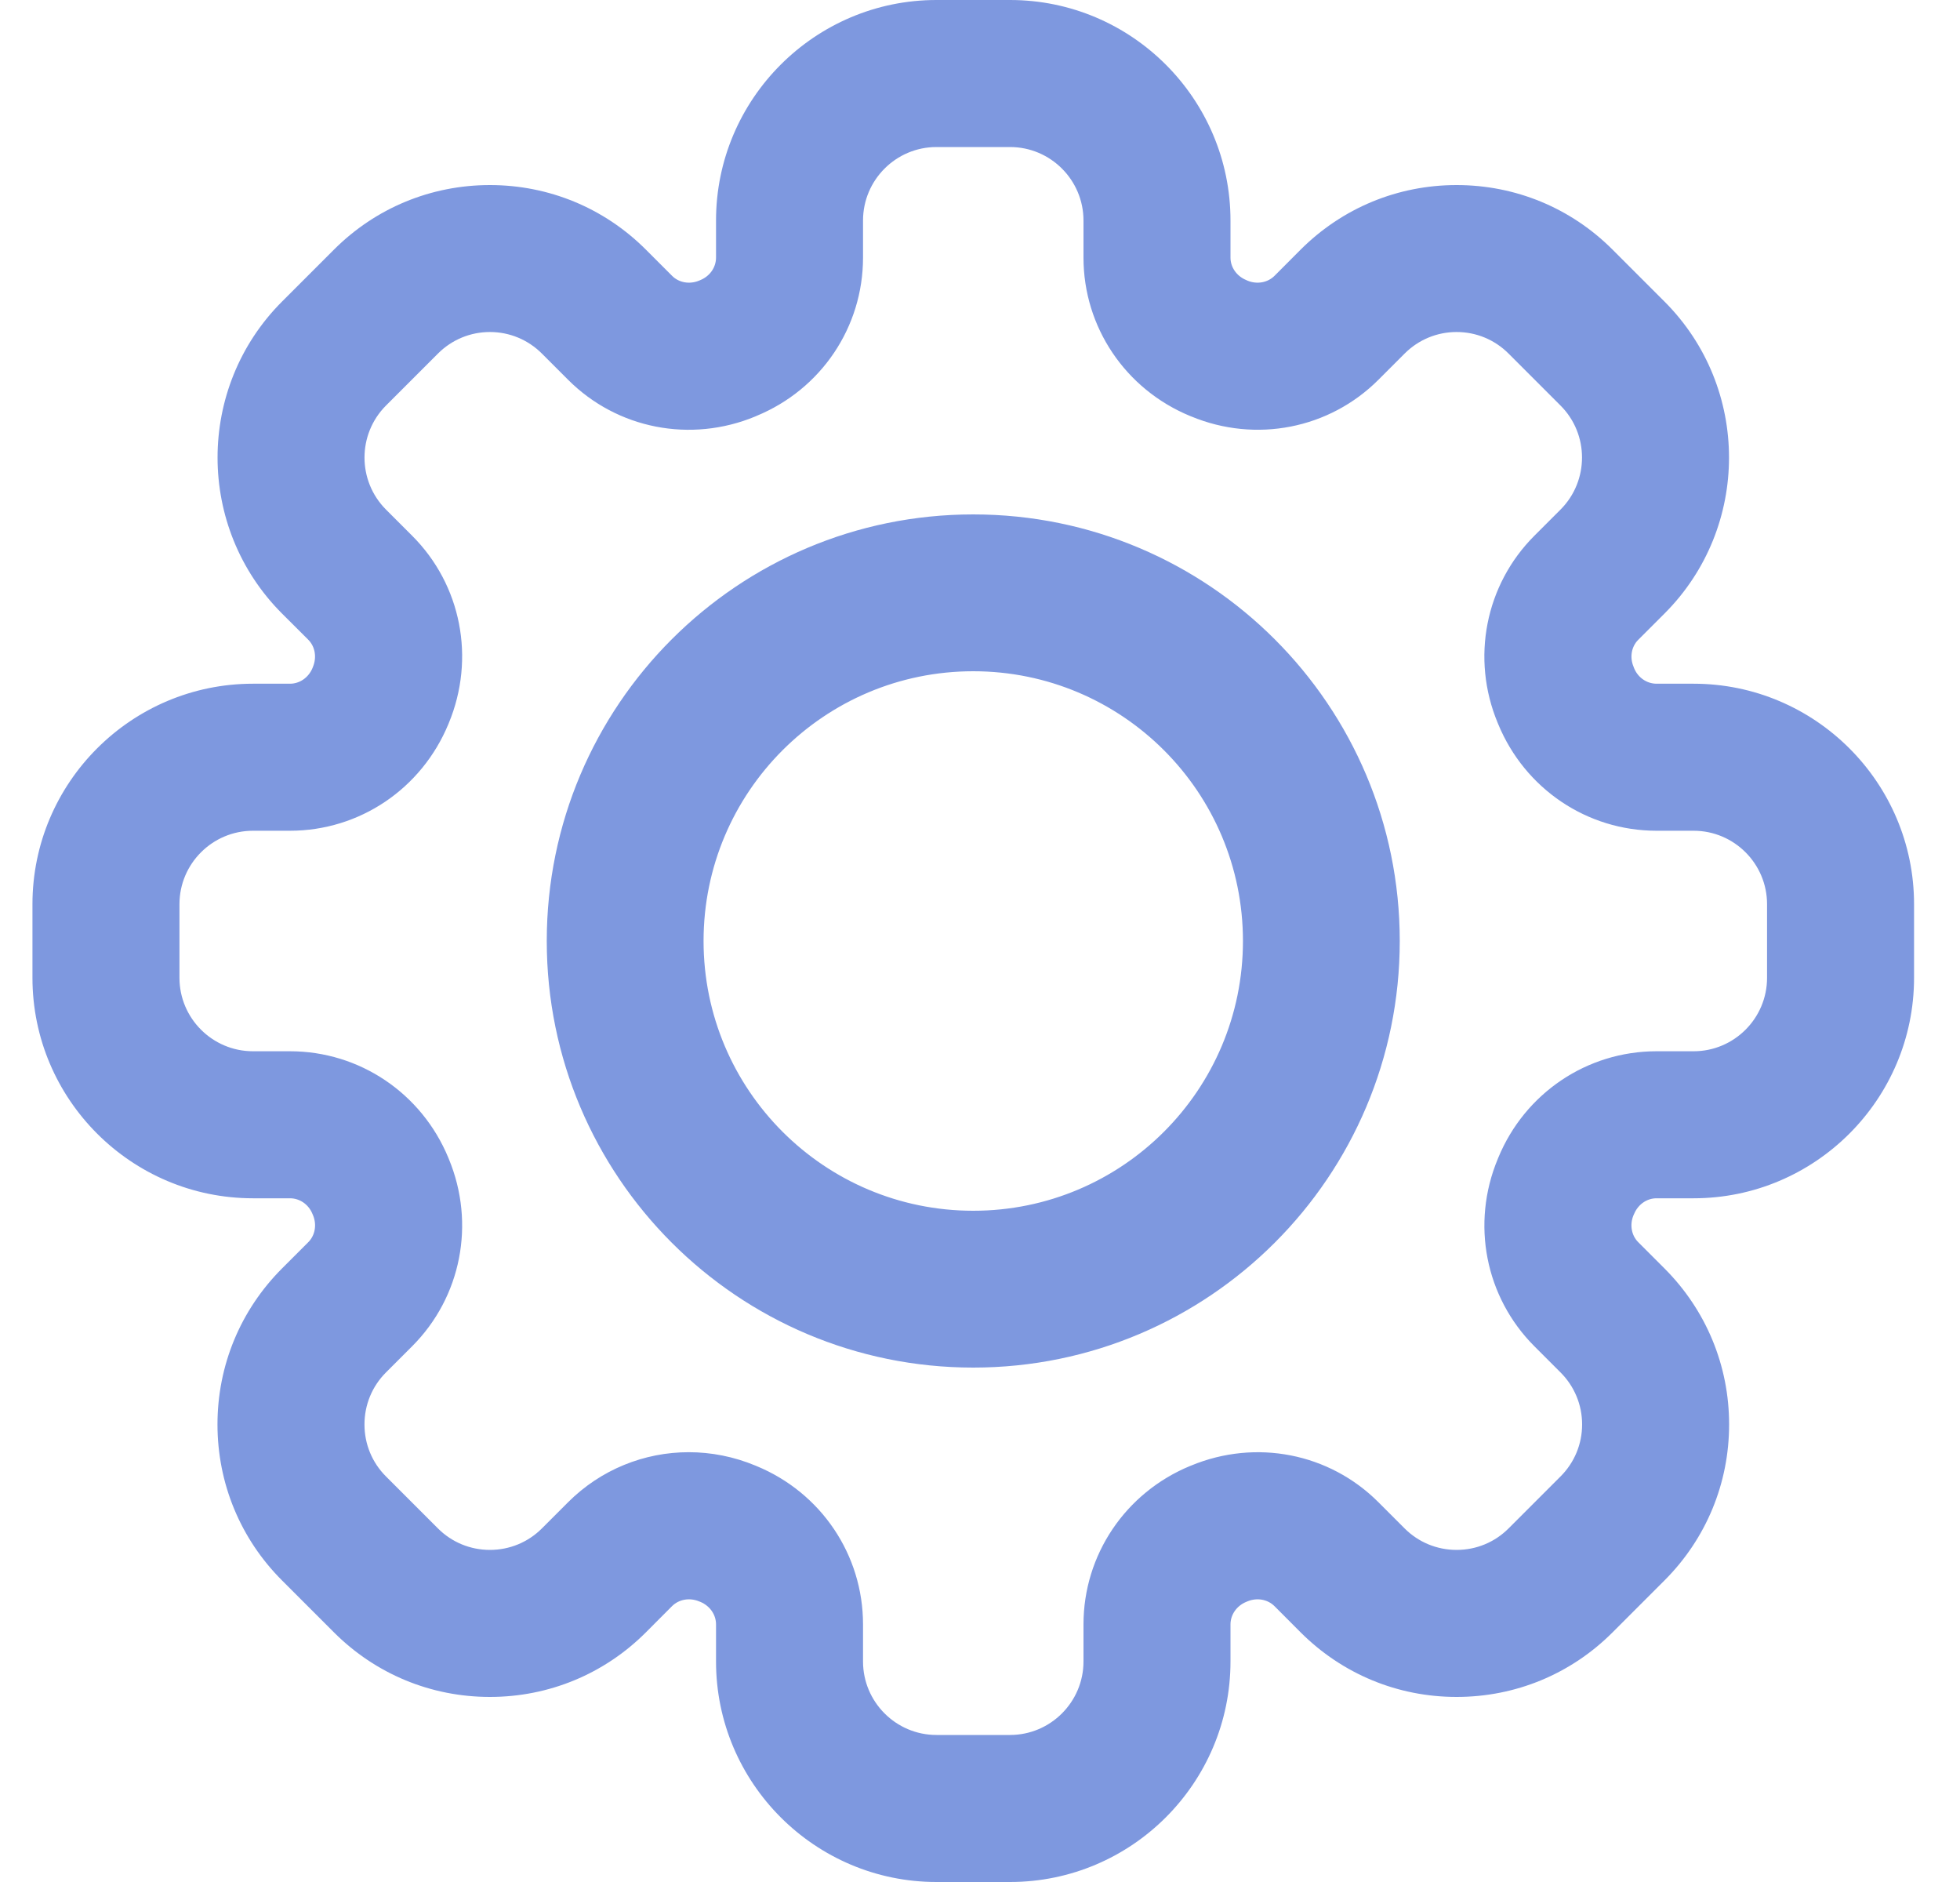 <svg width="25" height="24" viewBox="0 0 25 24" fill="none" xmlns="http://www.w3.org/2000/svg">
<path fill-rule="evenodd" clip-rule="evenodd" d="M21.13 8.719H21.602C23.152 8.719 24.414 9.98 24.414 11.531V12.469C24.414 14.02 23.152 15.281 21.602 15.281H21.129C21.005 15.281 20.893 15.36 20.843 15.481L20.835 15.498C20.785 15.619 20.809 15.755 20.897 15.842L21.231 16.176C21.762 16.708 22.055 17.414 22.055 18.165C22.055 18.916 21.762 19.623 21.231 20.154L20.568 20.817C20.037 21.348 19.331 21.64 18.579 21.64C17.828 21.64 17.122 21.348 16.59 20.817L16.257 20.483C16.169 20.395 16.033 20.371 15.912 20.421L15.893 20.429C15.774 20.479 15.695 20.591 15.695 20.715V21.188C15.695 22.738 14.434 24 12.883 24H11.945C10.395 24 9.133 22.738 9.133 21.188V20.715C9.133 20.591 9.055 20.479 8.934 20.428L8.916 20.421C8.795 20.371 8.659 20.395 8.571 20.483L8.238 20.817C7.707 21.348 7 21.64 6.249 21.64C5.498 21.64 4.791 21.348 4.26 20.817L3.597 20.154C3.066 19.623 2.774 18.916 2.774 18.165C2.774 17.414 3.066 16.708 3.597 16.176L3.931 15.842C4.019 15.755 4.043 15.619 3.993 15.498L3.984 15.477C3.935 15.359 3.823 15.281 3.699 15.281H3.227C1.676 15.281 0.414 14.02 0.414 12.469V11.531C0.414 9.98 1.676 8.719 3.227 8.719H3.699C3.823 8.719 3.936 8.64 3.986 8.519L3.991 8.506C4.043 8.381 4.019 8.245 3.931 8.157L3.597 7.824C2.501 6.727 2.501 4.943 3.597 3.846L4.26 3.183C4.791 2.652 5.498 2.36 6.249 2.36C7 2.36 7.707 2.652 8.238 3.183L8.572 3.517C8.659 3.605 8.795 3.629 8.916 3.579L8.935 3.571C9.055 3.521 9.133 3.409 9.133 3.285V2.812C9.133 1.262 10.395 0 11.945 0H12.883C14.434 0 15.695 1.262 15.695 2.812V3.285C15.695 3.409 15.774 3.521 15.895 3.571L15.912 3.579C16.033 3.629 16.169 3.605 16.257 3.517L16.59 3.183C17.122 2.652 17.828 2.36 18.579 2.36C19.331 2.36 20.037 2.652 20.568 3.183L21.231 3.846C22.328 4.943 22.328 6.727 21.231 7.824L20.897 8.158C20.809 8.245 20.785 8.381 20.836 8.502L20.844 8.523C20.893 8.641 21.005 8.719 21.13 8.719ZM21.602 13.406C22.119 13.406 22.539 12.986 22.539 12.469V11.531C22.539 11.014 22.119 10.594 21.602 10.594H21.129C20.243 10.594 19.451 10.06 19.11 9.235L19.103 9.218C18.761 8.396 18.945 7.458 19.571 6.832L19.905 6.498C20.27 6.132 20.27 5.537 19.905 5.172L19.242 4.509C19.065 4.332 18.83 4.234 18.579 4.234C18.329 4.234 18.093 4.332 17.916 4.509L17.582 4.843C16.956 5.469 16.018 5.653 15.193 5.31L15.18 5.305C14.354 4.964 13.82 4.171 13.82 3.285V2.812C13.82 2.296 13.4 1.875 12.883 1.875H11.945C11.428 1.875 11.008 2.296 11.008 2.812V3.285C11.008 4.171 10.475 4.964 9.649 5.304L9.636 5.31C8.811 5.653 7.872 5.47 7.246 4.843L6.912 4.509C6.735 4.332 6.499 4.234 6.249 4.234C5.999 4.234 5.763 4.332 5.586 4.509L4.923 5.172C4.558 5.538 4.558 6.132 4.923 6.498L5.257 6.832C5.884 7.458 6.067 8.396 5.724 9.222L5.72 9.232C5.378 10.06 4.585 10.594 3.699 10.594H3.227C2.71 10.594 2.289 11.014 2.289 11.531V12.469C2.289 12.986 2.71 13.406 3.227 13.406H3.699C4.585 13.406 5.378 13.94 5.719 14.765L5.725 14.78C6.067 15.604 5.883 16.542 5.257 17.168L4.923 17.502C4.746 17.679 4.649 17.915 4.649 18.165C4.649 18.416 4.746 18.651 4.923 18.828L5.586 19.491C5.763 19.668 5.999 19.765 6.249 19.765C6.499 19.765 6.735 19.668 6.912 19.491L7.246 19.157C7.663 18.74 8.218 18.519 8.785 18.519C9.071 18.519 9.359 18.575 9.636 18.69L9.648 18.695C10.475 19.036 11.008 19.829 11.008 20.715V21.188C11.008 21.704 11.428 22.125 11.945 22.125H12.883C13.4 22.125 13.82 21.704 13.82 21.188V20.715C13.82 19.829 14.354 19.036 15.179 18.695L15.192 18.69C16.018 18.347 16.956 18.53 17.582 19.157L17.916 19.491C18.093 19.668 18.329 19.765 18.579 19.765C18.83 19.765 19.065 19.668 19.242 19.491L19.905 18.828C20.082 18.651 20.18 18.416 20.18 18.165C20.18 17.915 20.082 17.679 19.905 17.502L19.571 17.168C18.945 16.542 18.761 15.604 19.104 14.78L19.11 14.765C19.45 13.94 20.243 13.406 21.129 13.406H21.602ZM15.854 12C15.854 13.9 14.314 15.44 12.414 15.44C10.514 15.44 8.974 13.9 8.974 12C8.974 10.1 10.514 8.56 12.414 8.56C14.314 8.56 15.854 10.1 15.854 12ZM17.854 12C17.854 15.004 15.418 17.44 12.414 17.44C9.41 17.44 6.974 15.004 6.974 12C6.974 8.996 9.41 6.56 12.414 6.56C15.418 6.56 17.854 8.996 17.854 12Z" fill="#7E98DF"/>
</svg>
